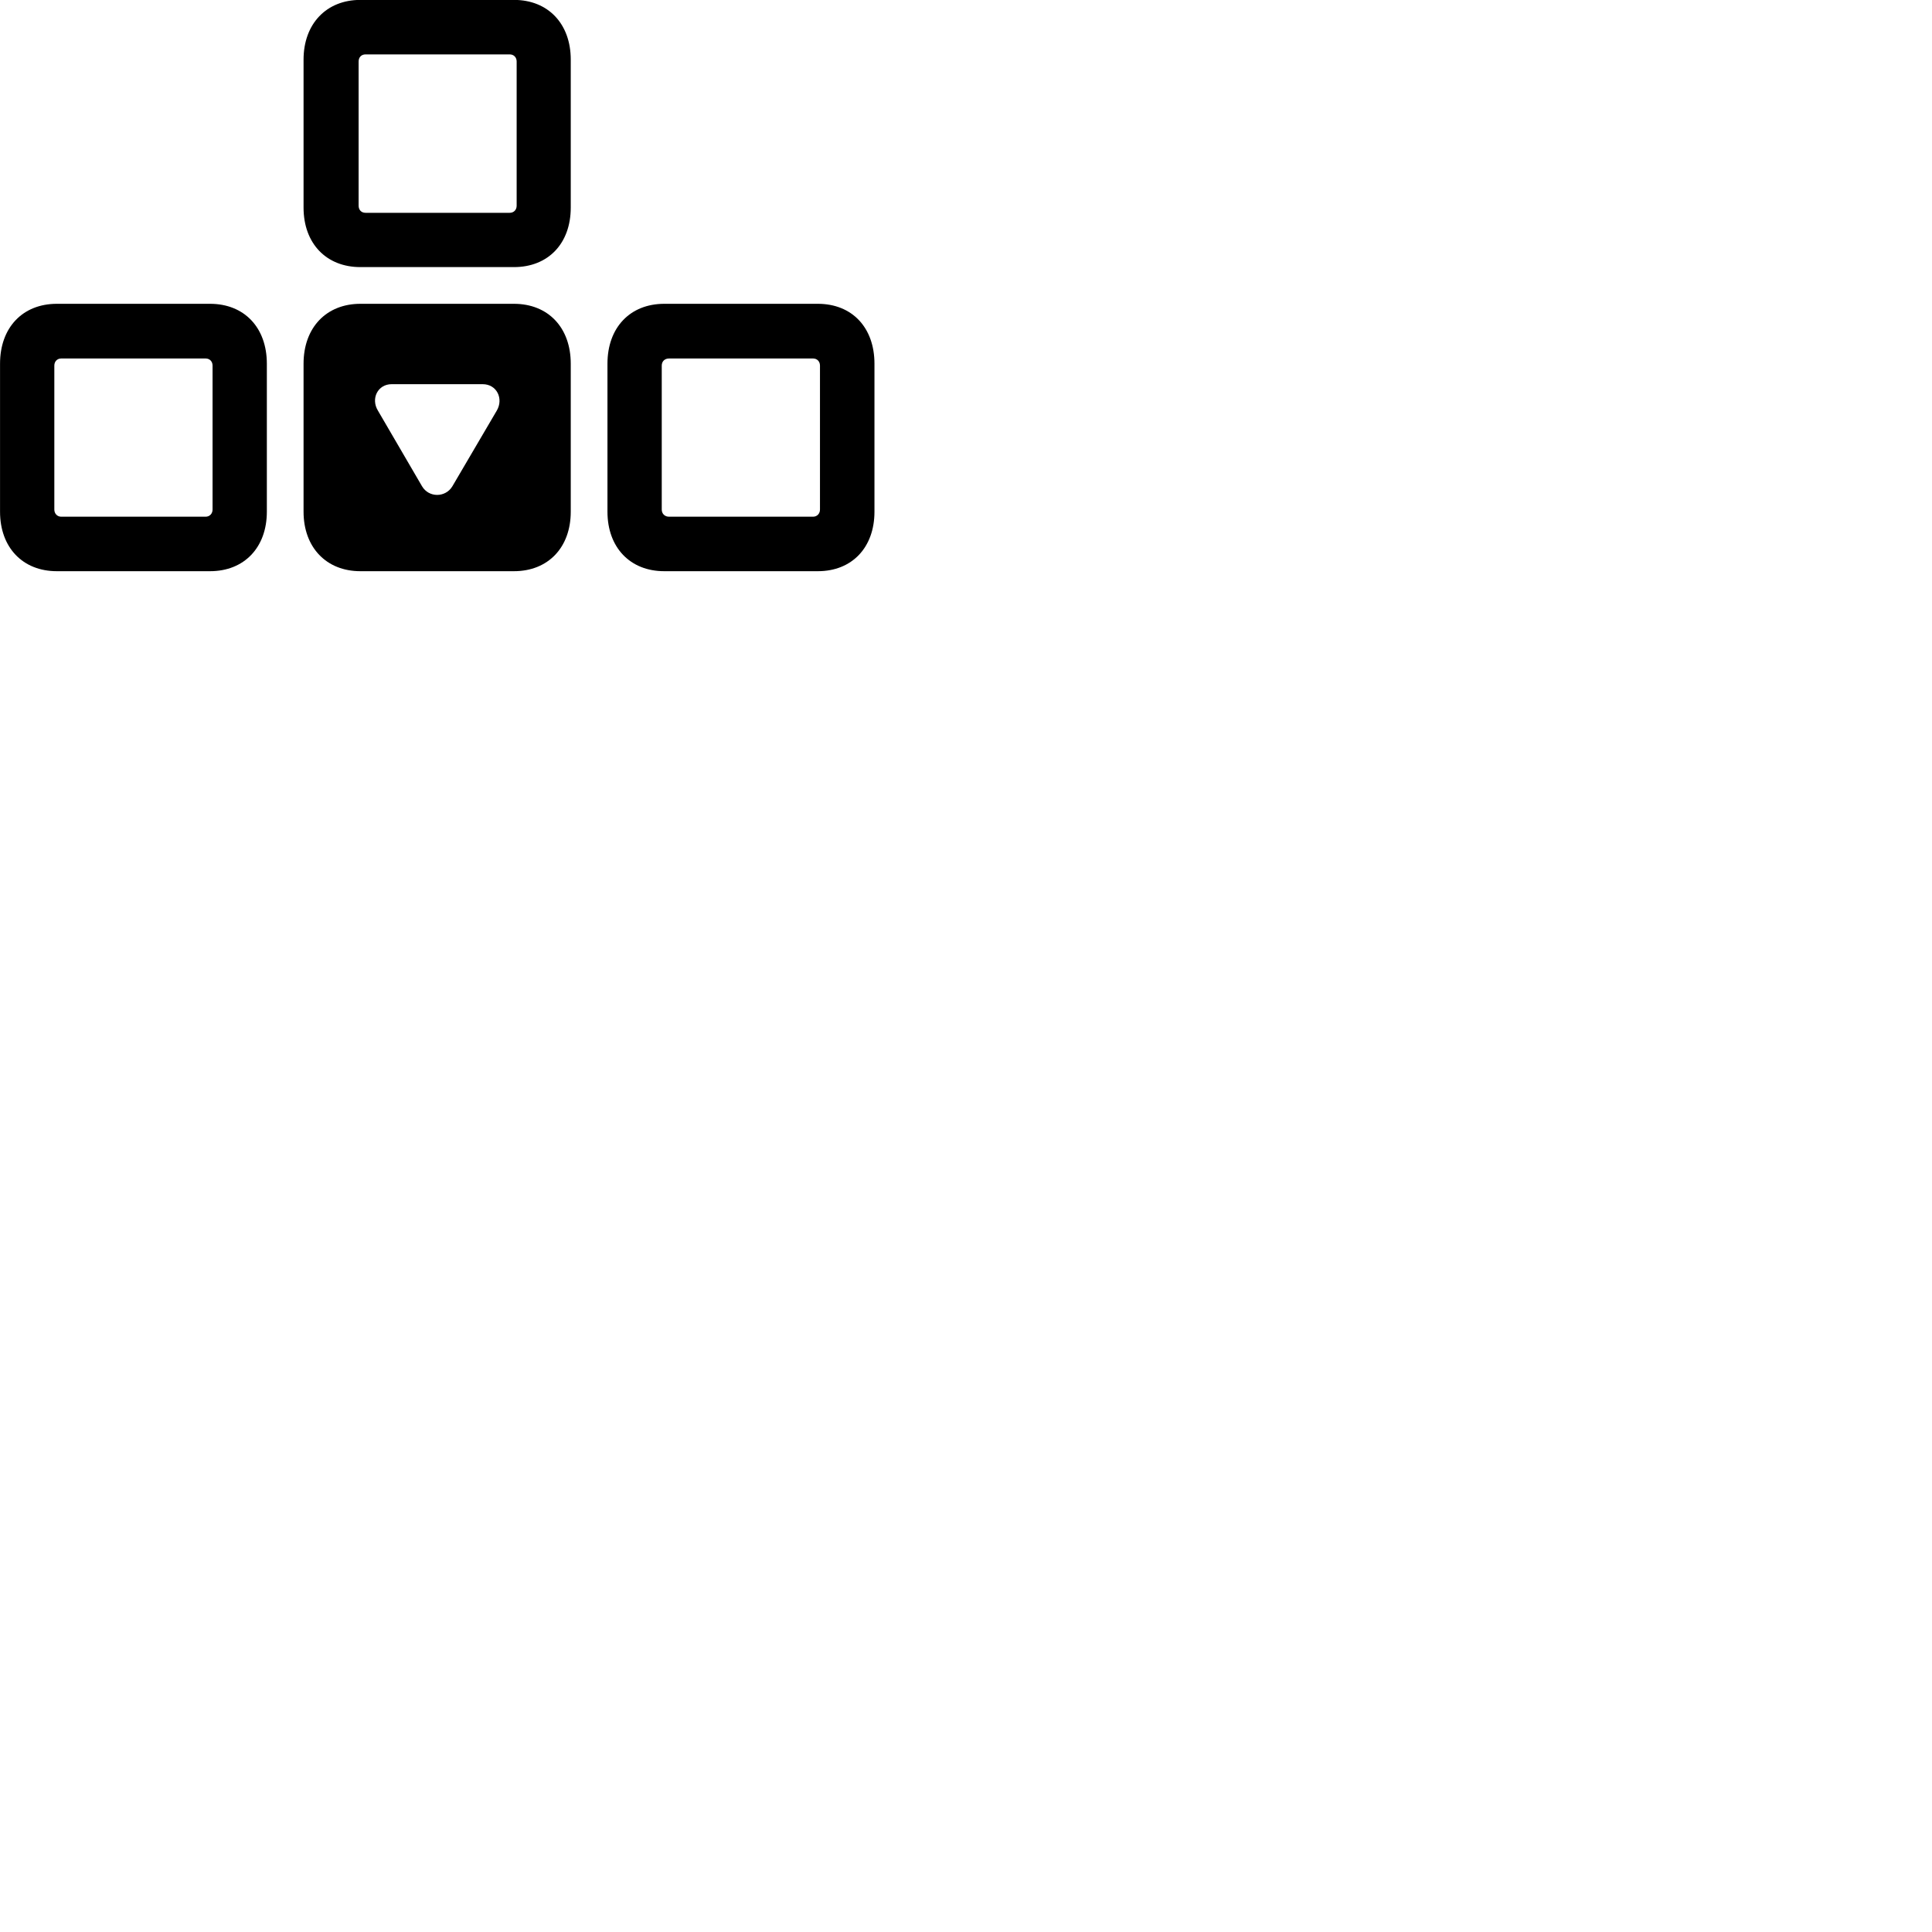 
        <svg xmlns="http://www.w3.org/2000/svg" viewBox="0 0 100 100">
            <path d="M18.652 13.825H26.602C28.372 13.825 29.542 12.605 29.542 10.745V3.085C29.542 1.235 28.372 -0.005 26.602 -0.005H18.652C16.892 -0.005 15.712 1.235 15.712 3.085V10.745C15.712 12.605 16.892 13.825 18.652 13.825ZM18.922 11.015C18.702 11.015 18.562 10.865 18.562 10.645V3.185C18.562 2.965 18.702 2.815 18.922 2.815H26.382C26.592 2.815 26.742 2.965 26.742 3.185V10.645C26.742 10.865 26.592 11.015 26.382 11.015ZM2.942 29.565H10.872C12.642 29.565 13.812 28.335 13.812 26.485V18.825C13.812 16.955 12.642 15.725 10.872 15.725H2.942C1.172 15.725 0.002 16.955 0.002 18.825V26.485C0.002 28.335 1.172 29.565 2.942 29.565ZM34.382 29.565H42.332C44.102 29.565 45.262 28.335 45.262 26.485V18.825C45.262 16.955 44.102 15.725 42.332 15.725H34.382C32.612 15.725 31.442 16.955 31.442 18.825V26.485C31.442 28.335 32.612 29.565 34.382 29.565ZM18.652 29.565H26.602C28.372 29.565 29.542 28.335 29.542 26.485V18.825C29.542 16.955 28.372 15.725 26.602 15.725H18.652C16.892 15.725 15.712 16.955 15.712 18.825V26.485C15.712 28.335 16.892 29.565 18.652 29.565ZM3.172 26.745C2.962 26.745 2.812 26.585 2.812 26.375V18.925C2.812 18.705 2.962 18.555 3.172 18.555H10.642C10.852 18.555 11.002 18.705 11.002 18.925V26.375C11.002 26.585 10.852 26.745 10.642 26.745ZM34.632 26.745C34.402 26.745 34.252 26.585 34.252 26.375V18.925C34.252 18.705 34.402 18.555 34.632 18.555H42.082C42.292 18.555 42.442 18.705 42.442 18.925V26.375C42.442 26.585 42.292 26.745 42.082 26.745ZM21.842 25.165L19.562 21.255C19.182 20.635 19.552 19.885 20.272 19.885H24.982C25.722 19.885 26.072 20.645 25.712 21.255L23.412 25.175C23.052 25.765 22.192 25.765 21.842 25.165Z" />
        </svg>
    